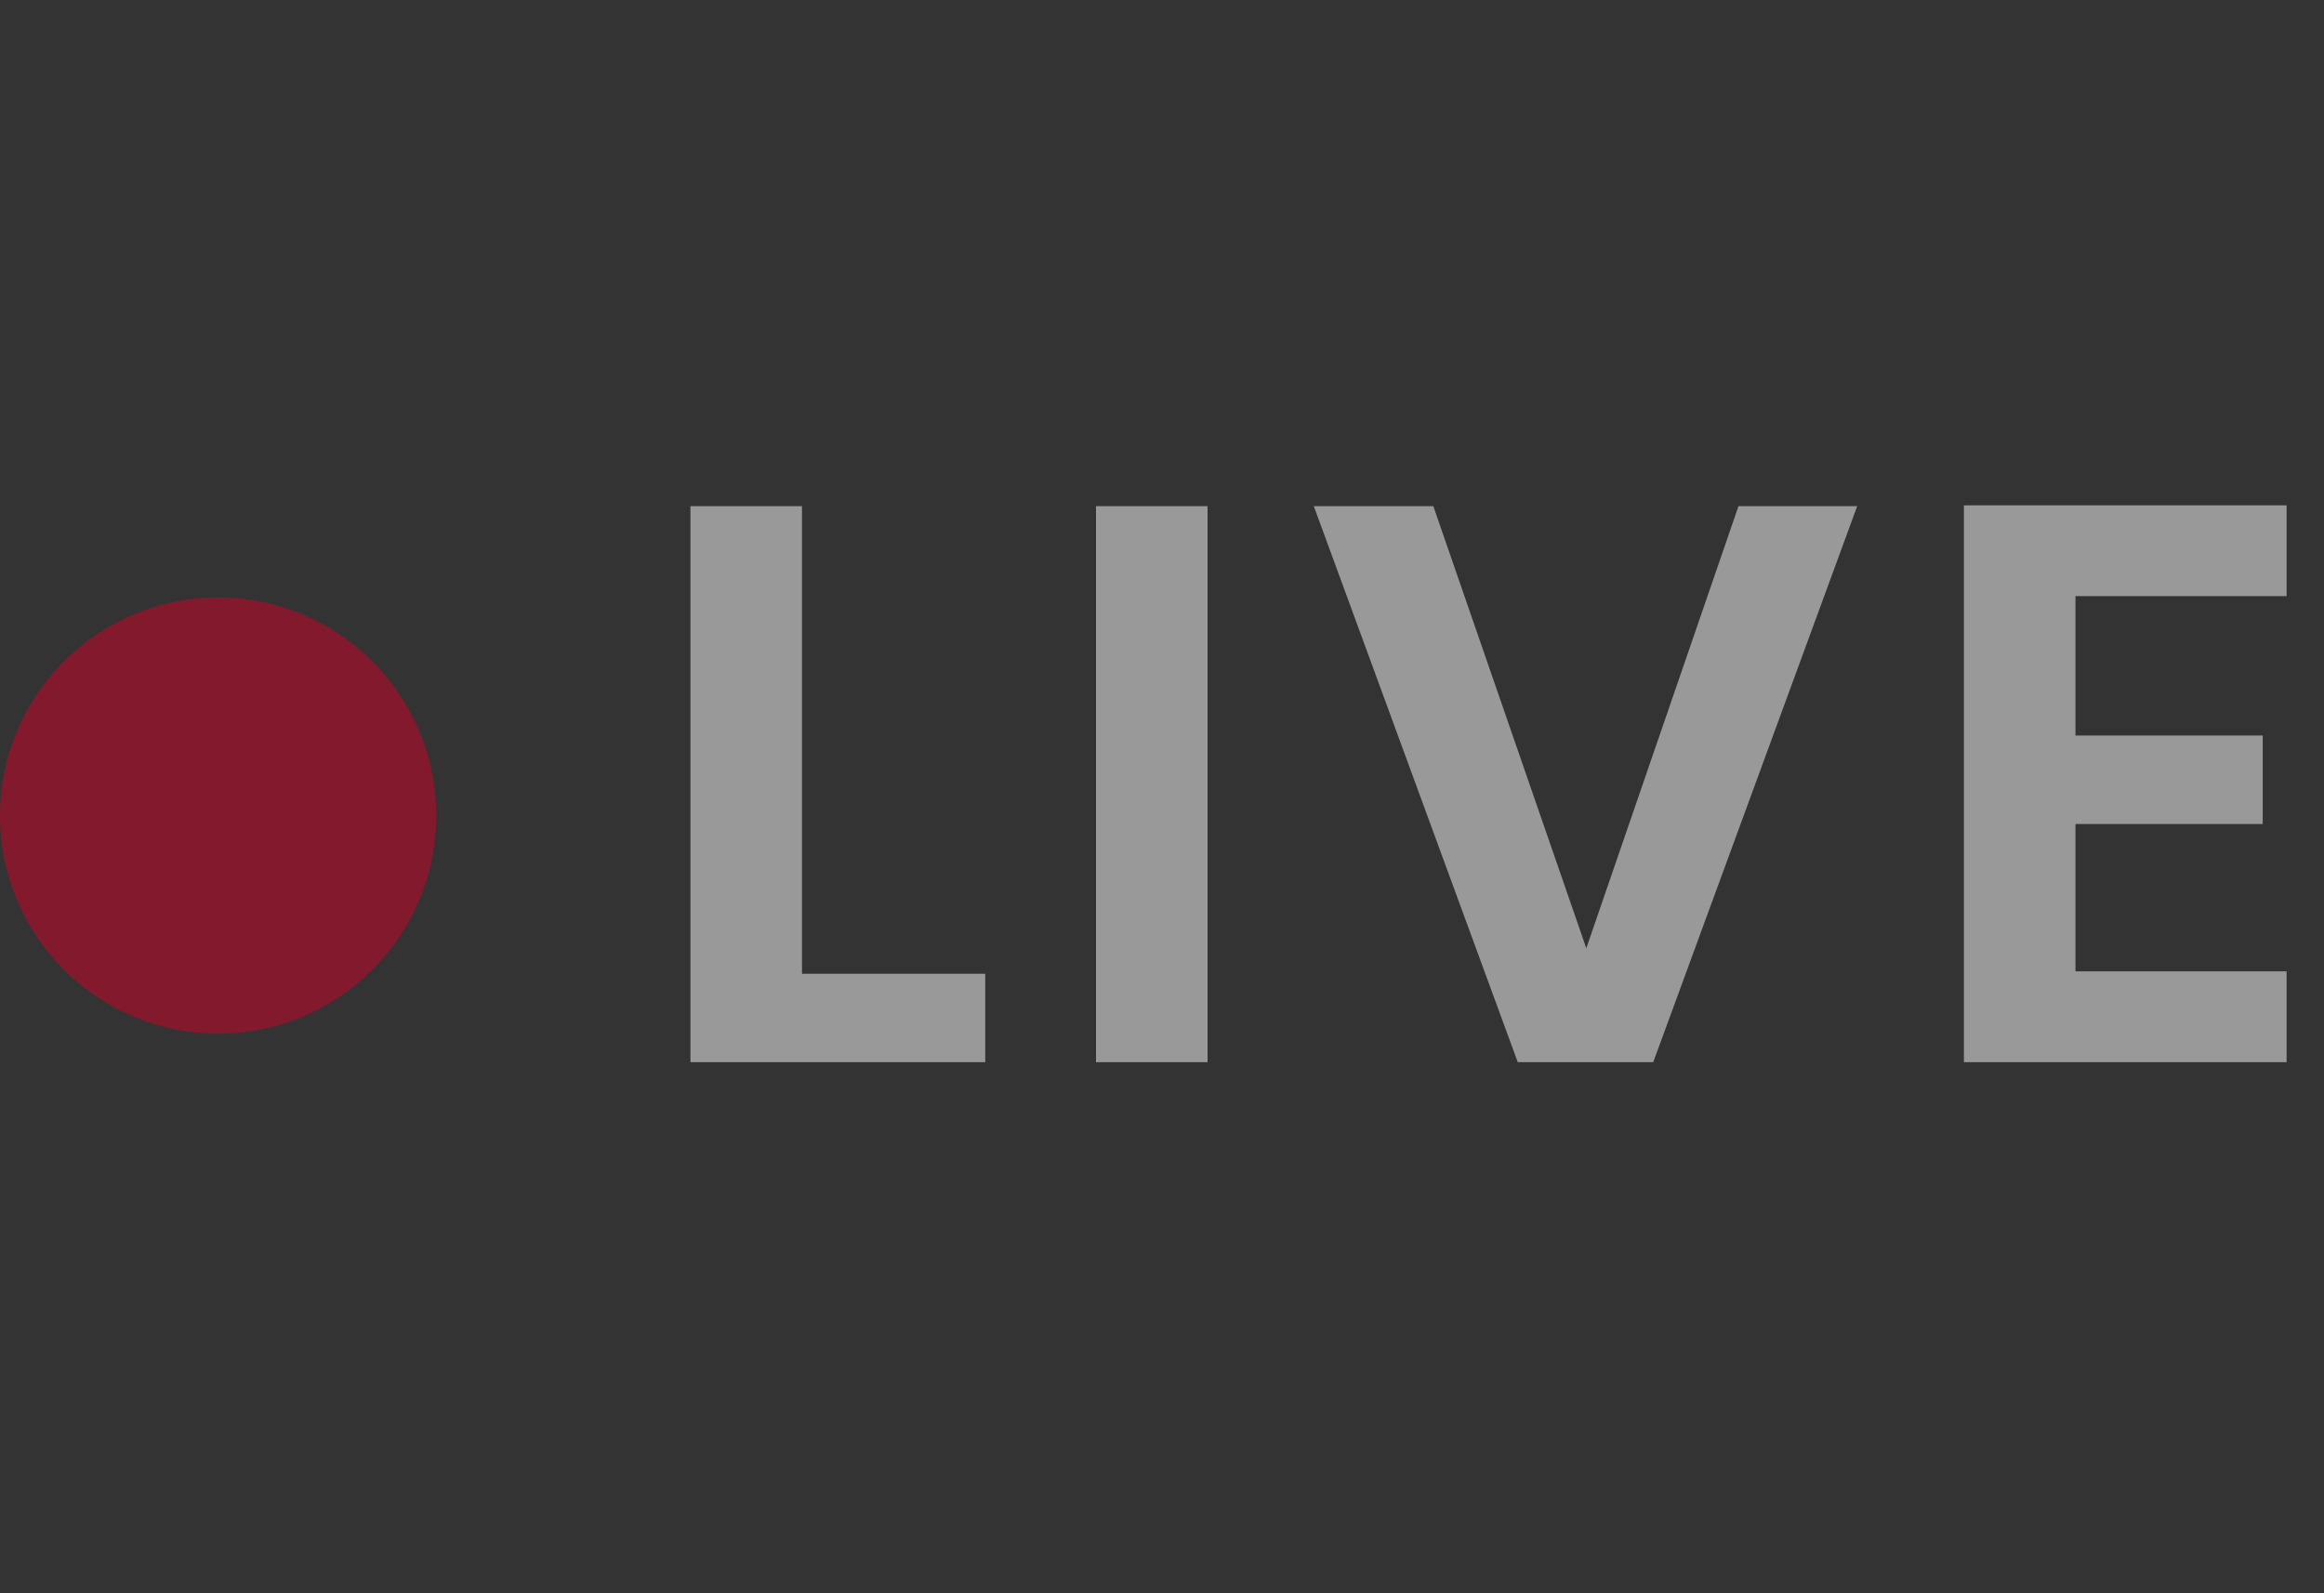 <svg width="35" height="24" viewBox="0 0 35 24" fill="none" xmlns="http://www.w3.org/2000/svg">
<rect x="0" y="0" width="35" height="24" fill="#333333" stroke="none"/>
<g opacity="0.5">
<path d="M12.078 14.668H14.838V16H10.398V7.624H12.078V14.668ZM18.186 7.624V16H16.506V7.624H18.186ZM27.97 7.624L24.898 16H22.858L19.786 7.624H21.586L23.89 14.284L26.182 7.624H27.97ZM31.257 8.98V11.08H34.077V12.412H31.257V14.632H34.437V16H29.577V7.612H34.437V8.98H31.257Z" fill="white"/>
<circle cx="3.285" cy="12.285" r="3.285" fill="#D40026"/>
</g>
</svg>
